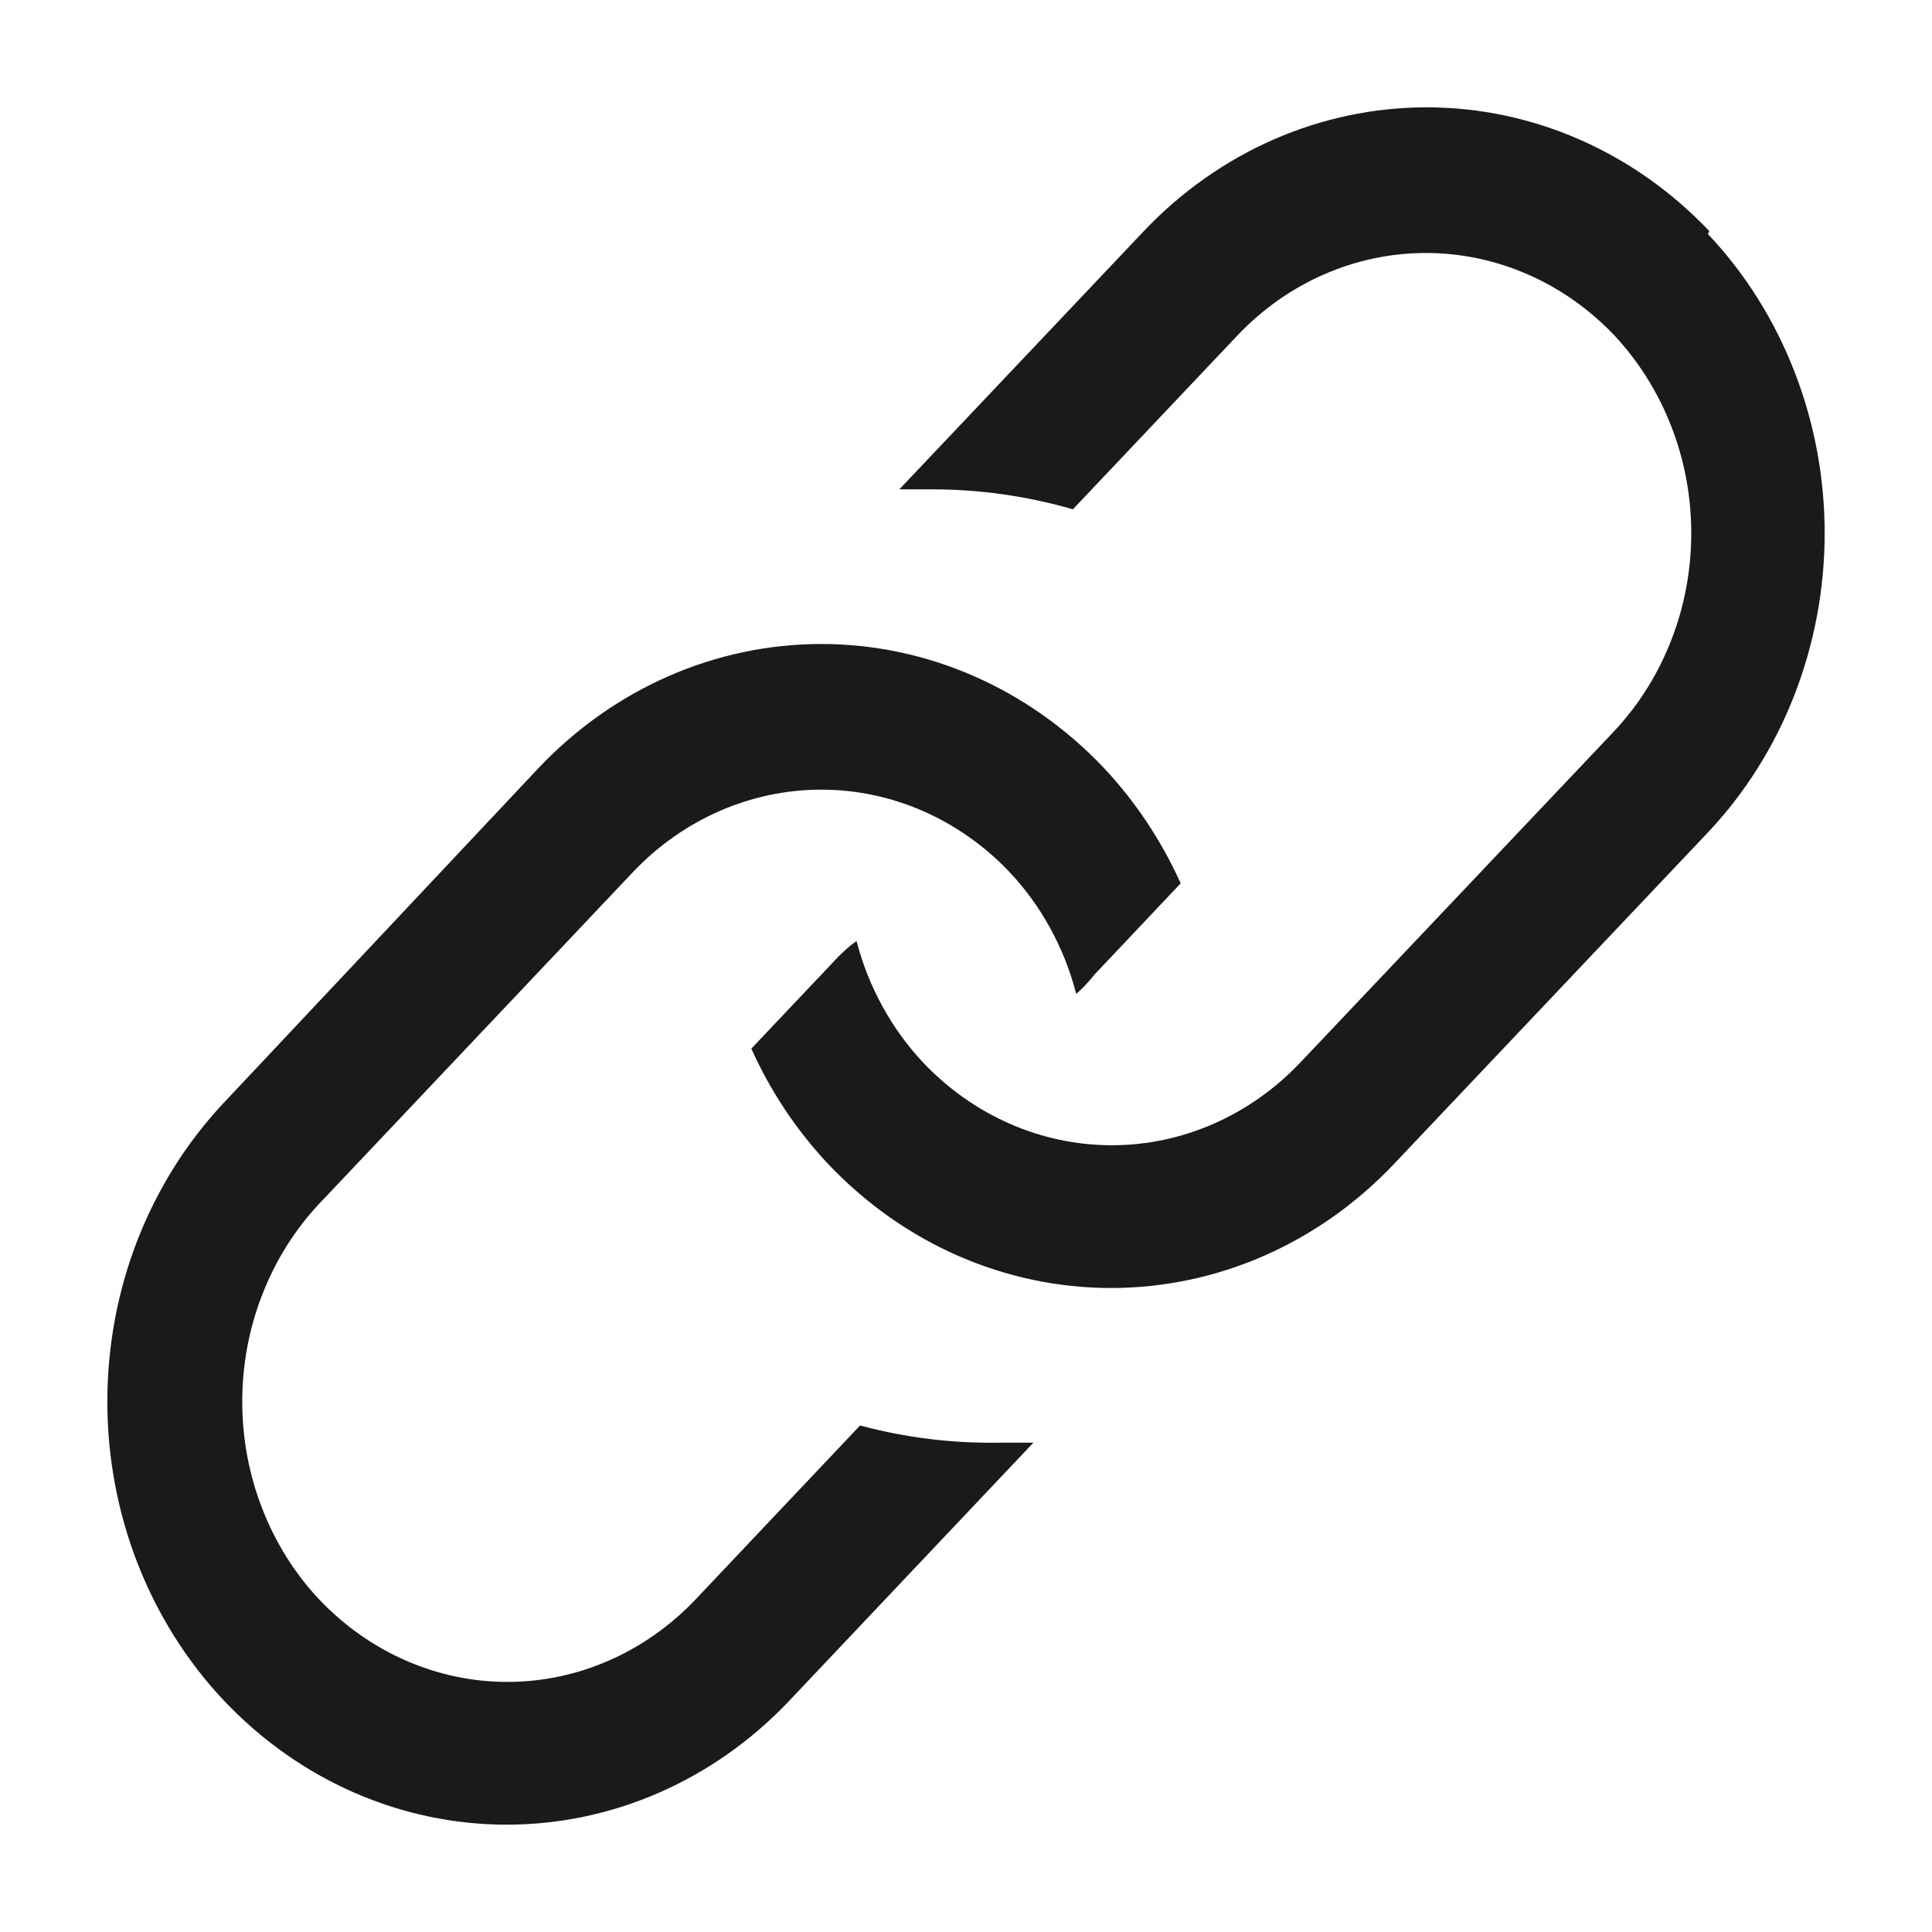 <svg width="18" height="18" viewBox="0 0 18 18" fill="none" xmlns="http://www.w3.org/2000/svg">
<path d="M8.013 13.281L6.479 14.903C6.012 15.394 5.383 15.67 4.727 15.67C4.071 15.67 3.442 15.394 2.975 14.903C2.747 14.661 2.567 14.374 2.444 14.057C2.32 13.741 2.257 13.401 2.257 13.059C2.257 12.716 2.32 12.377 2.444 12.06C2.567 11.744 2.747 11.456 2.975 11.214L5.899 8.123C6.366 7.632 6.996 7.357 7.652 7.357C8.307 7.357 8.937 7.632 9.404 8.123C9.701 8.438 9.916 8.83 10.027 9.26C10.089 9.206 10.145 9.146 10.196 9.081L11 8.23C10.82 7.83 10.577 7.466 10.283 7.153C9.582 6.414 8.637 6 7.652 6C6.666 6 5.721 6.414 5.02 7.153L2.089 10.27C1.744 10.636 1.47 11.07 1.283 11.548C1.096 12.027 1 12.54 1 13.059C1 13.577 1.096 14.09 1.283 14.569C1.47 15.047 1.744 15.482 2.089 15.847C2.79 16.586 3.735 17 4.721 17C5.706 17 6.652 16.586 7.352 15.847L9.628 13.441H9.316C8.877 13.449 8.439 13.395 8.013 13.281Z" fill="#1A1A1A"/>
<path d="M15.925 2.153C15.224 1.414 14.277 1 13.291 1C12.305 1 11.358 1.414 10.657 2.153L8.379 4.559H8.685C9.128 4.559 9.569 4.622 9.996 4.745L11.531 3.123C11.998 2.632 12.628 2.357 13.285 2.357C13.941 2.357 14.571 2.632 15.039 3.123C15.266 3.366 15.447 3.653 15.57 3.97C15.694 4.286 15.757 4.625 15.757 4.968C15.757 5.311 15.694 5.65 15.57 5.966C15.447 6.283 15.266 6.57 15.039 6.812L12.111 9.903C11.644 10.394 11.014 10.67 10.358 10.67C9.701 10.67 9.071 10.394 8.604 9.903C8.307 9.588 8.092 9.197 7.98 8.767C7.917 8.812 7.859 8.863 7.805 8.919L7 9.77C7.18 10.17 7.423 10.534 7.718 10.847C8.419 11.586 9.365 12 10.351 12C11.338 12 12.284 11.586 12.985 10.847L15.912 7.756C16.257 7.391 16.531 6.956 16.717 6.478C16.904 5.999 17 5.486 17 4.968C17 4.45 16.904 3.937 16.717 3.458C16.531 2.98 16.257 2.545 15.912 2.18L15.925 2.153Z" fill="#1A1A1A"/>
</svg>
